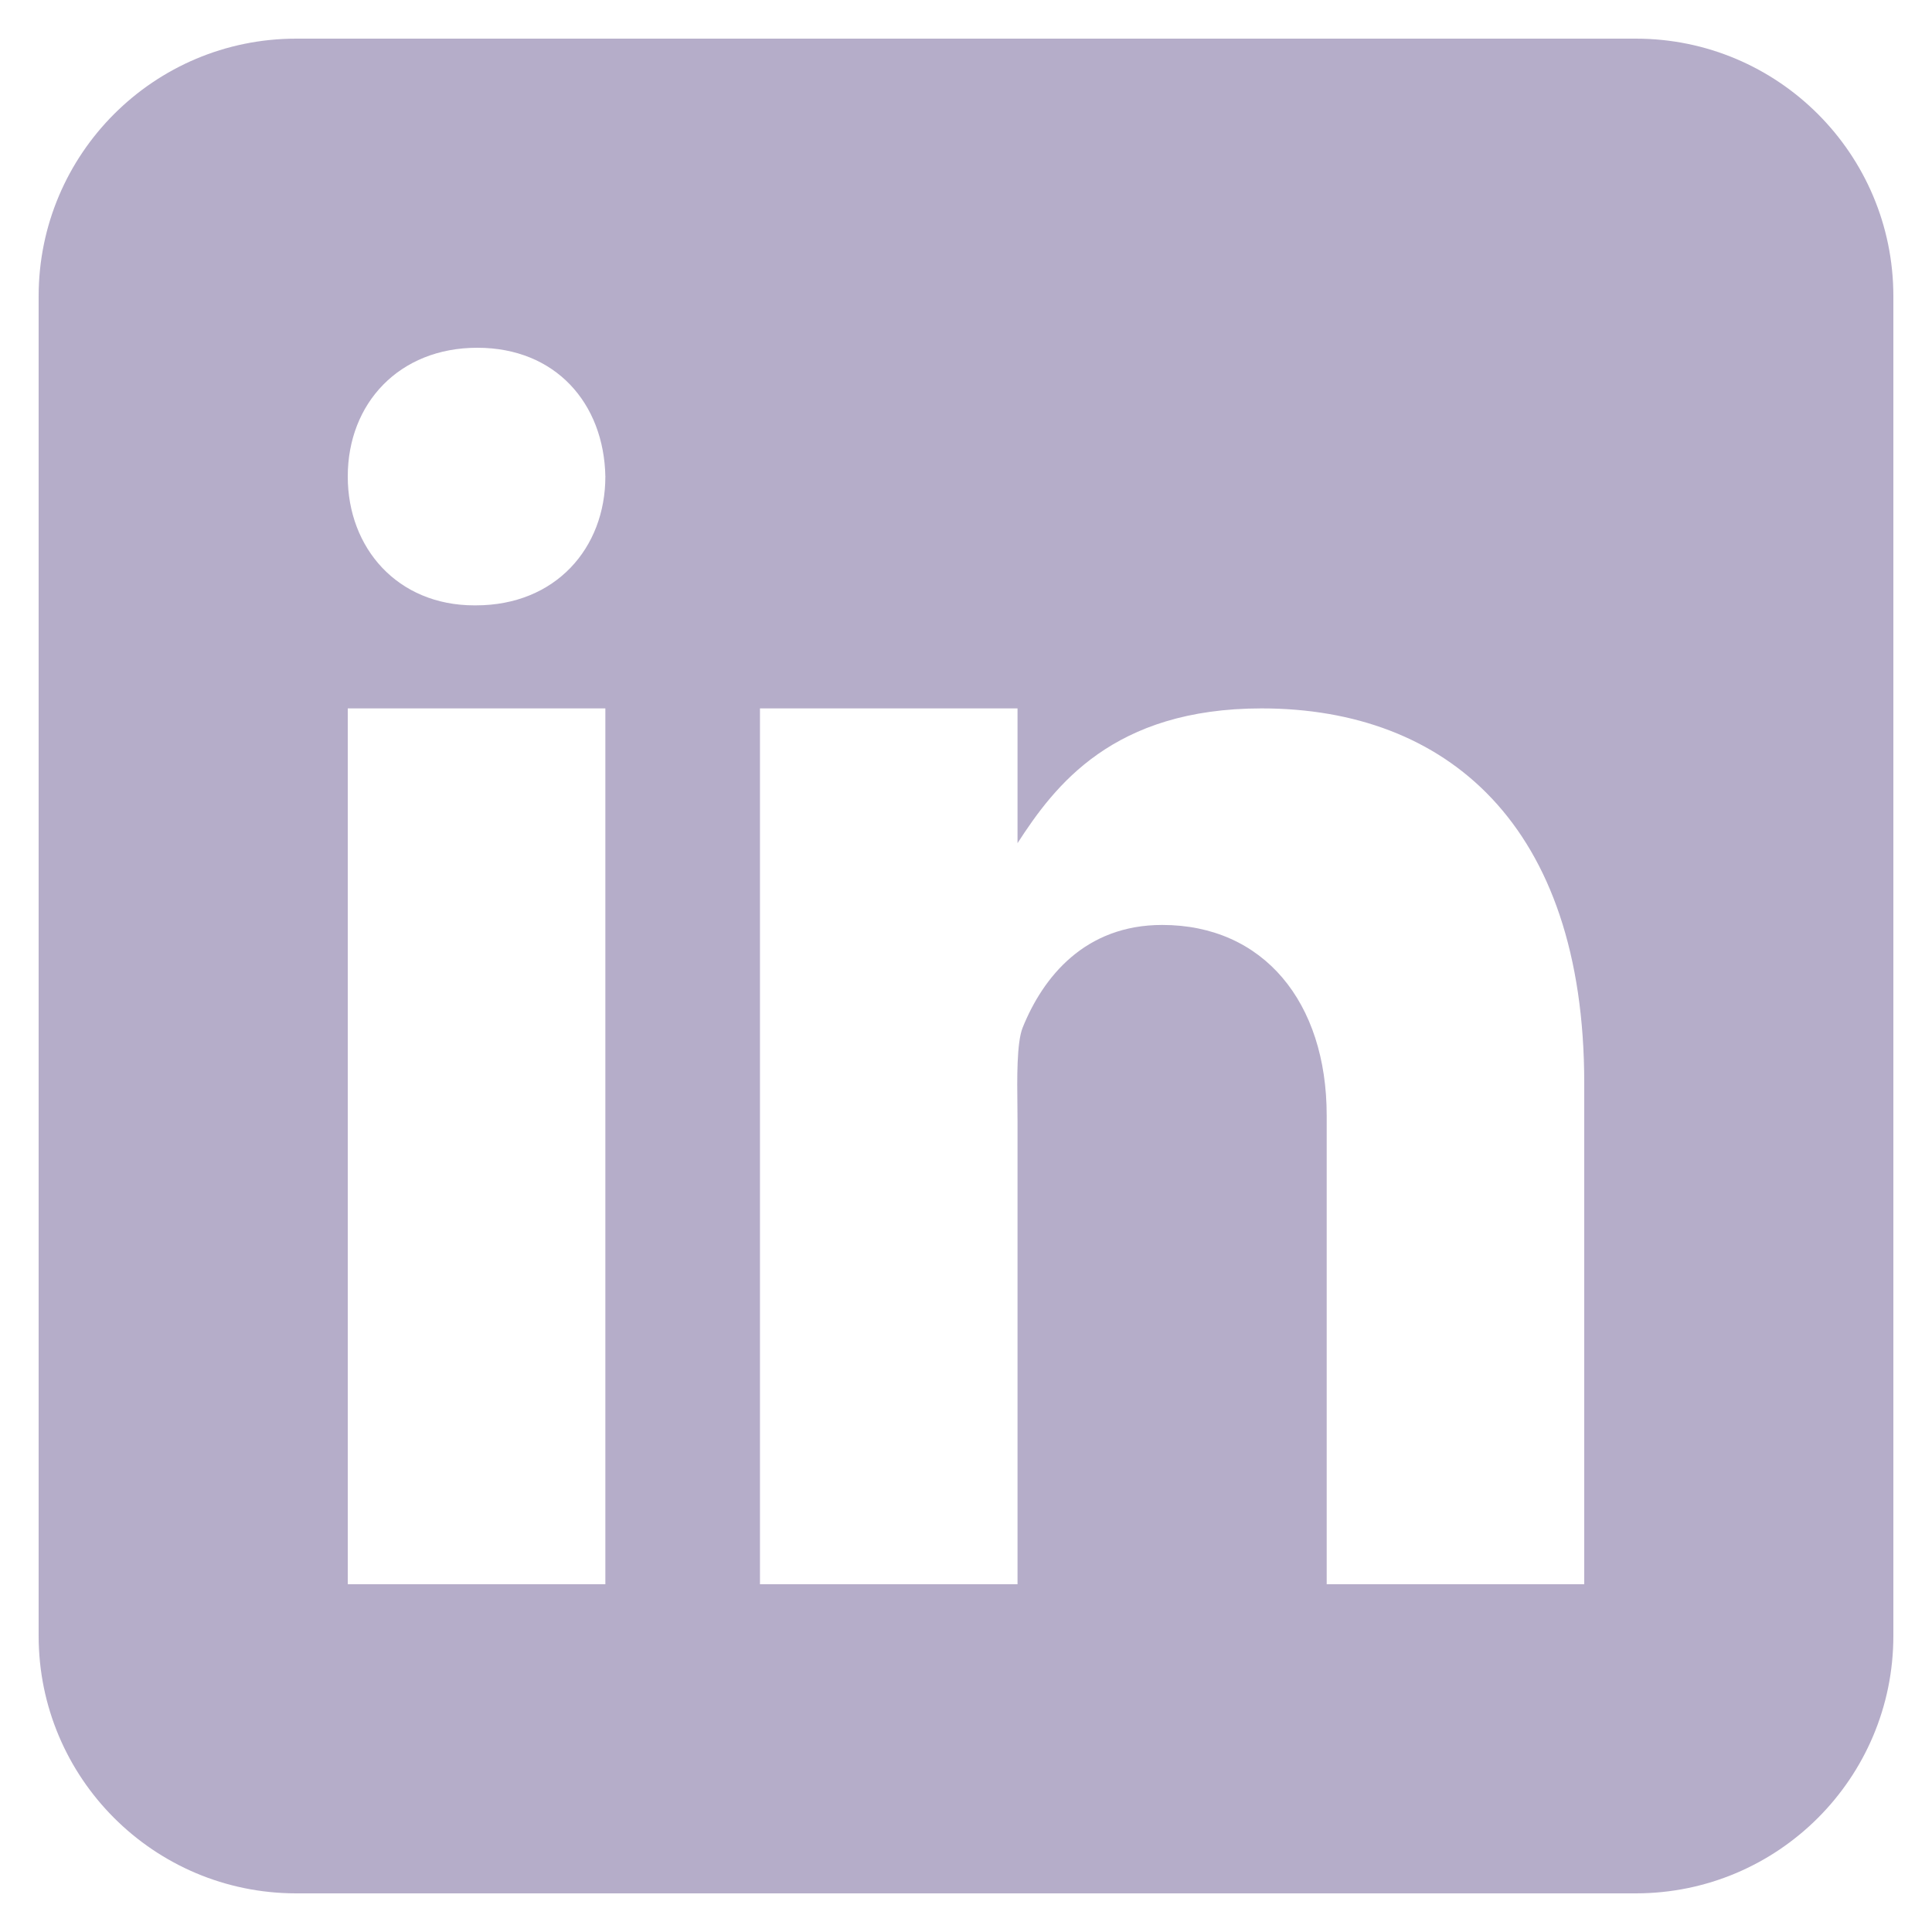 <svg width="36" height="36" viewBox="0 0 36 36" fill="none" xmlns="http://www.w3.org/2000/svg">
<g opacity="0.8" clip-path="url(#clip0_316_58)">
<path fill-rule="evenodd" clip-rule="evenodd" d="M30.48 35.28C33.131 35.28 35.28 33.132 35.28 30.48V5.52C35.28 2.868 33.131 0.72 30.48 0.72H5.52C2.869 0.72 0.72 2.868 0.72 5.52V30.48C0.72 33.132 2.869 35.28 5.52 35.28H30.48ZM11.28 13.2H6.48V29.52H11.28V13.2ZM8.839 11.28H8.866C10.354 11.28 11.28 10.211 11.28 8.879C11.254 7.517 10.354 6.48 8.894 6.48C7.436 6.48 6.48 7.517 6.48 8.879C6.48 10.213 7.407 11.28 8.839 11.28ZM24.721 29.52H29.52L29.52 20.183C29.52 15.36 26.944 13.2 23.509 13.2C20.736 13.2 19.653 14.64 18.96 15.711V13.2H14.161V29.52H18.96V20.88C18.96 20.8 18.959 20.706 18.958 20.605C18.952 20.111 18.943 19.424 19.057 19.145C19.436 18.206 20.215 17.235 21.656 17.235C23.544 17.235 24.721 18.675 24.721 20.785V29.52Z" fill="#A398BB"/>
</g>
<defs>
<clipPath id="clip0_316_58">
<rect width="34.56" height="34.56" fill="white" transform="translate(0.72 0.72)"/>
</clipPath>
</defs>
</svg>
